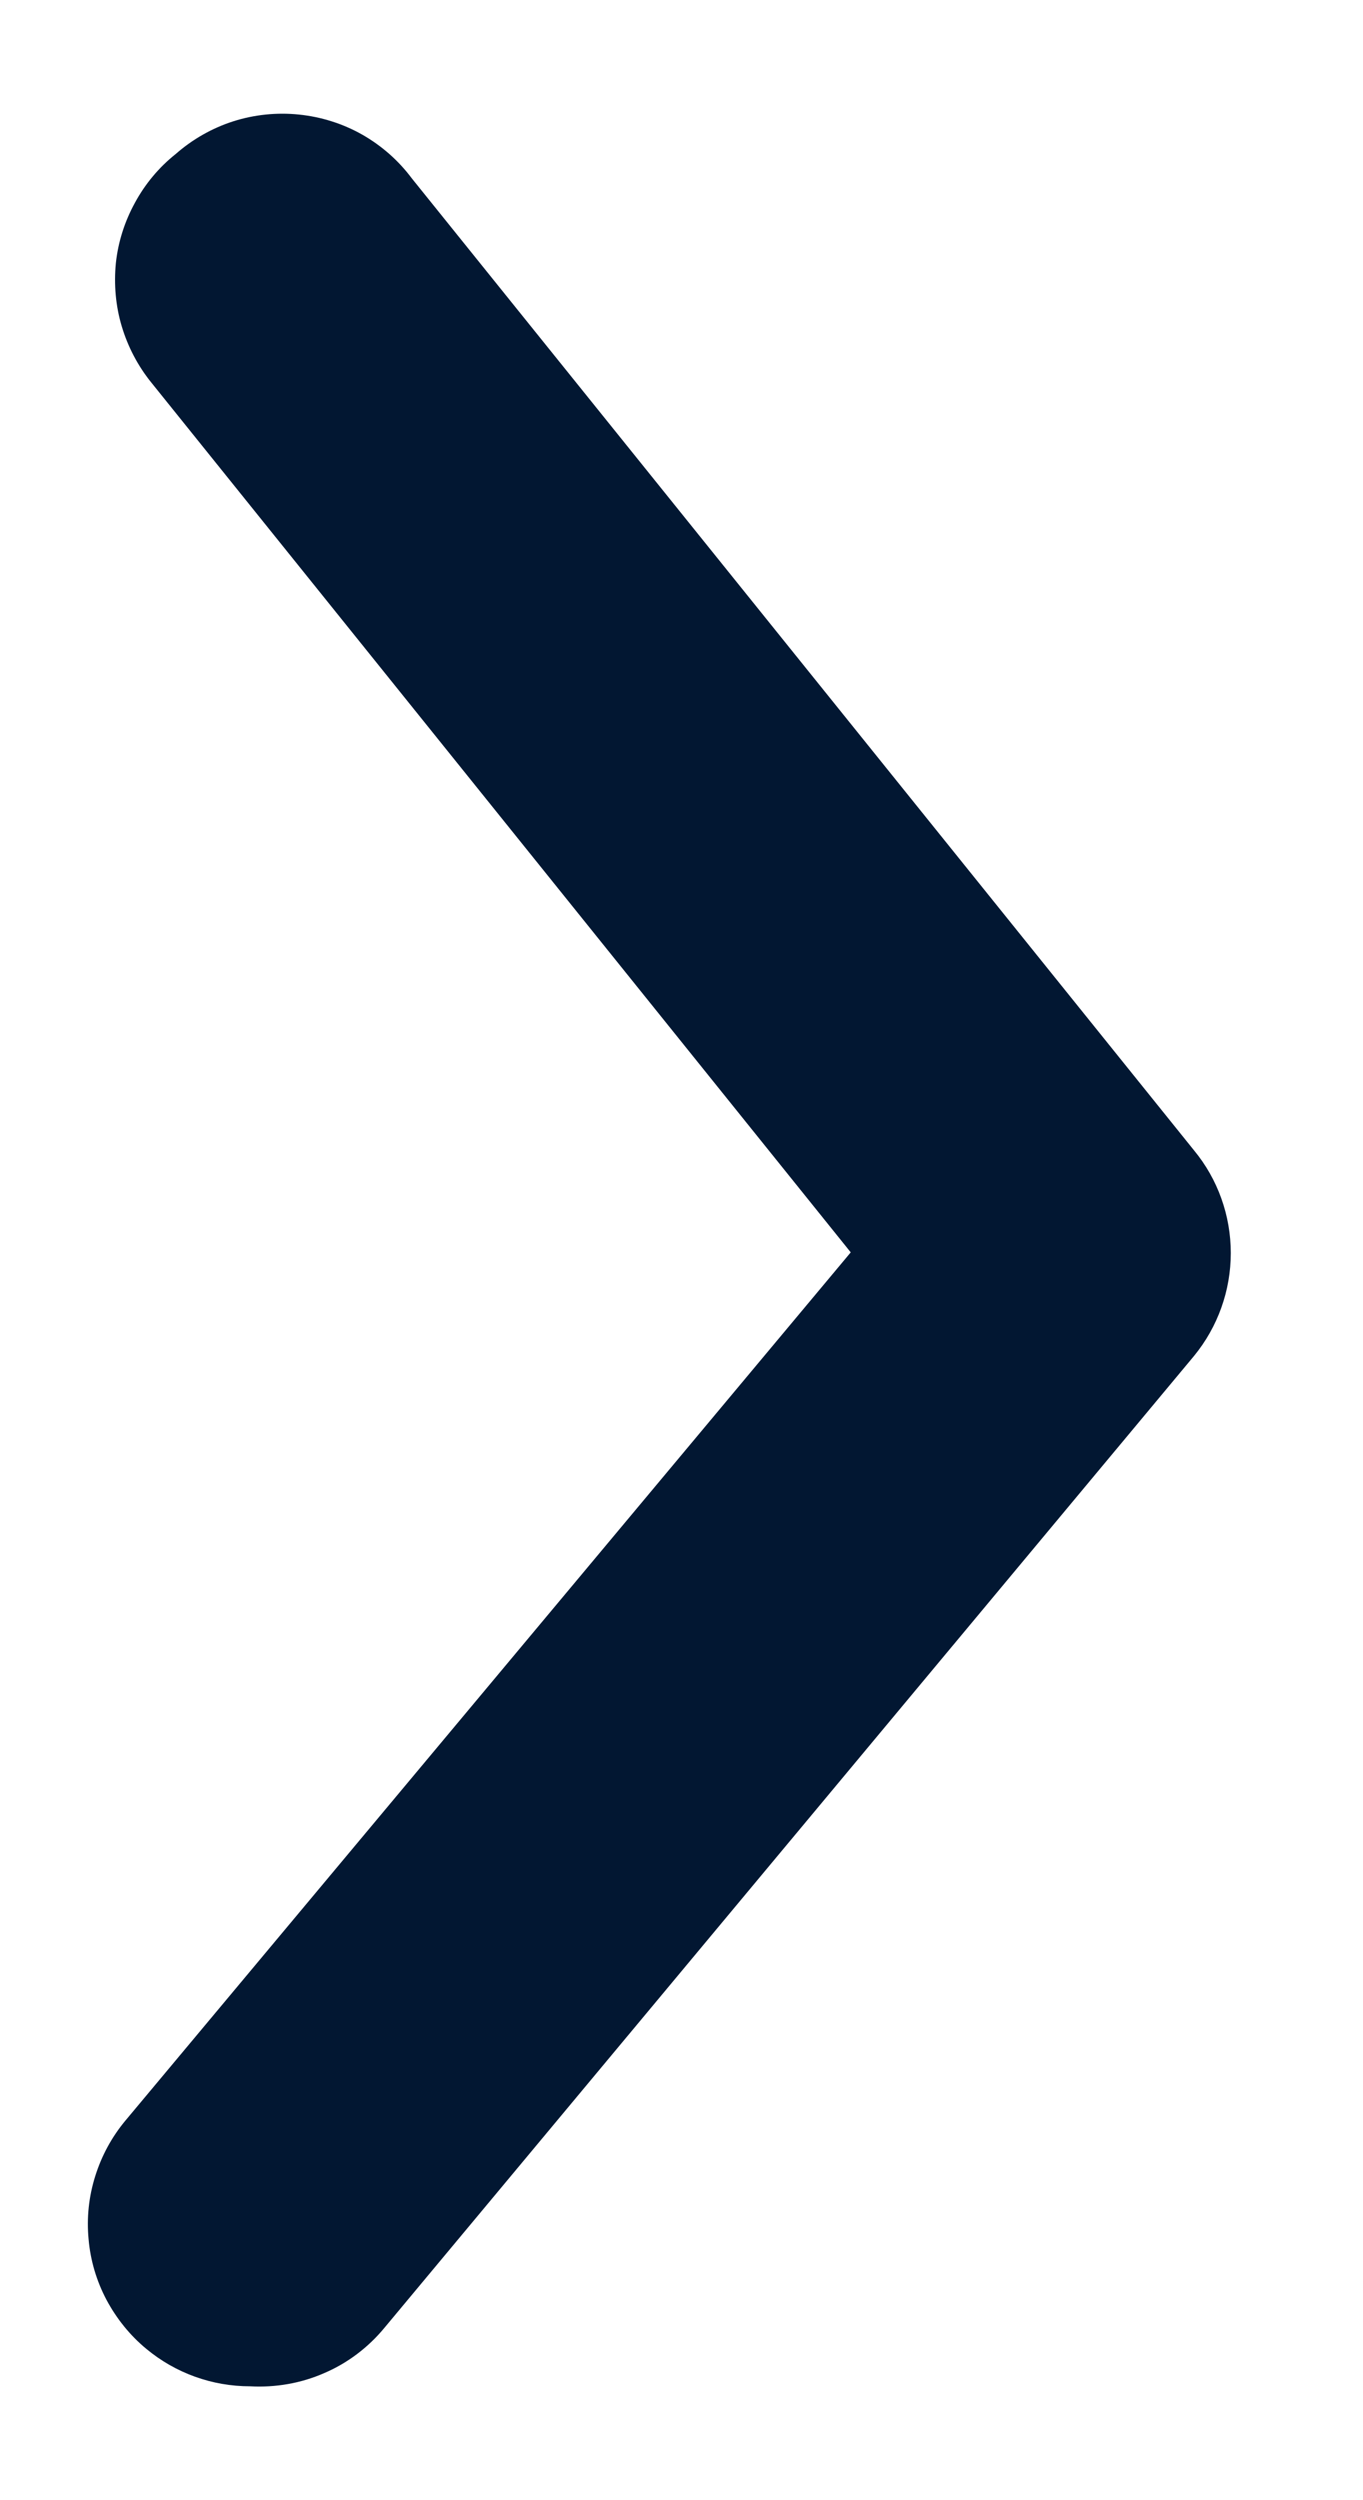 <svg width="6" height="11" viewBox="0 0 6 11" fill="none" xmlns="http://www.w3.org/2000/svg">
<path d="M1.101 10.499C0.934 10.499 0.773 10.441 0.645 10.335C0.572 10.275 0.513 10.201 0.469 10.119C0.425 10.036 0.398 9.945 0.39 9.852C0.381 9.758 0.391 9.664 0.419 9.575C0.447 9.485 0.492 9.402 0.552 9.33L3.745 5.51L0.666 1.683C0.607 1.61 0.563 1.526 0.536 1.436C0.509 1.346 0.501 1.251 0.51 1.158C0.52 1.064 0.549 0.974 0.594 0.892C0.639 0.809 0.7 0.736 0.773 0.678C0.847 0.613 0.933 0.564 1.026 0.534C1.12 0.504 1.219 0.494 1.316 0.504C1.414 0.514 1.509 0.544 1.594 0.592C1.68 0.641 1.754 0.706 1.813 0.785L5.256 5.061C5.361 5.188 5.418 5.348 5.418 5.513C5.418 5.678 5.361 5.838 5.256 5.966L1.692 10.242C1.621 10.328 1.53 10.397 1.427 10.441C1.324 10.486 1.213 10.505 1.101 10.499Z" fill="#021732"/>
</svg>
